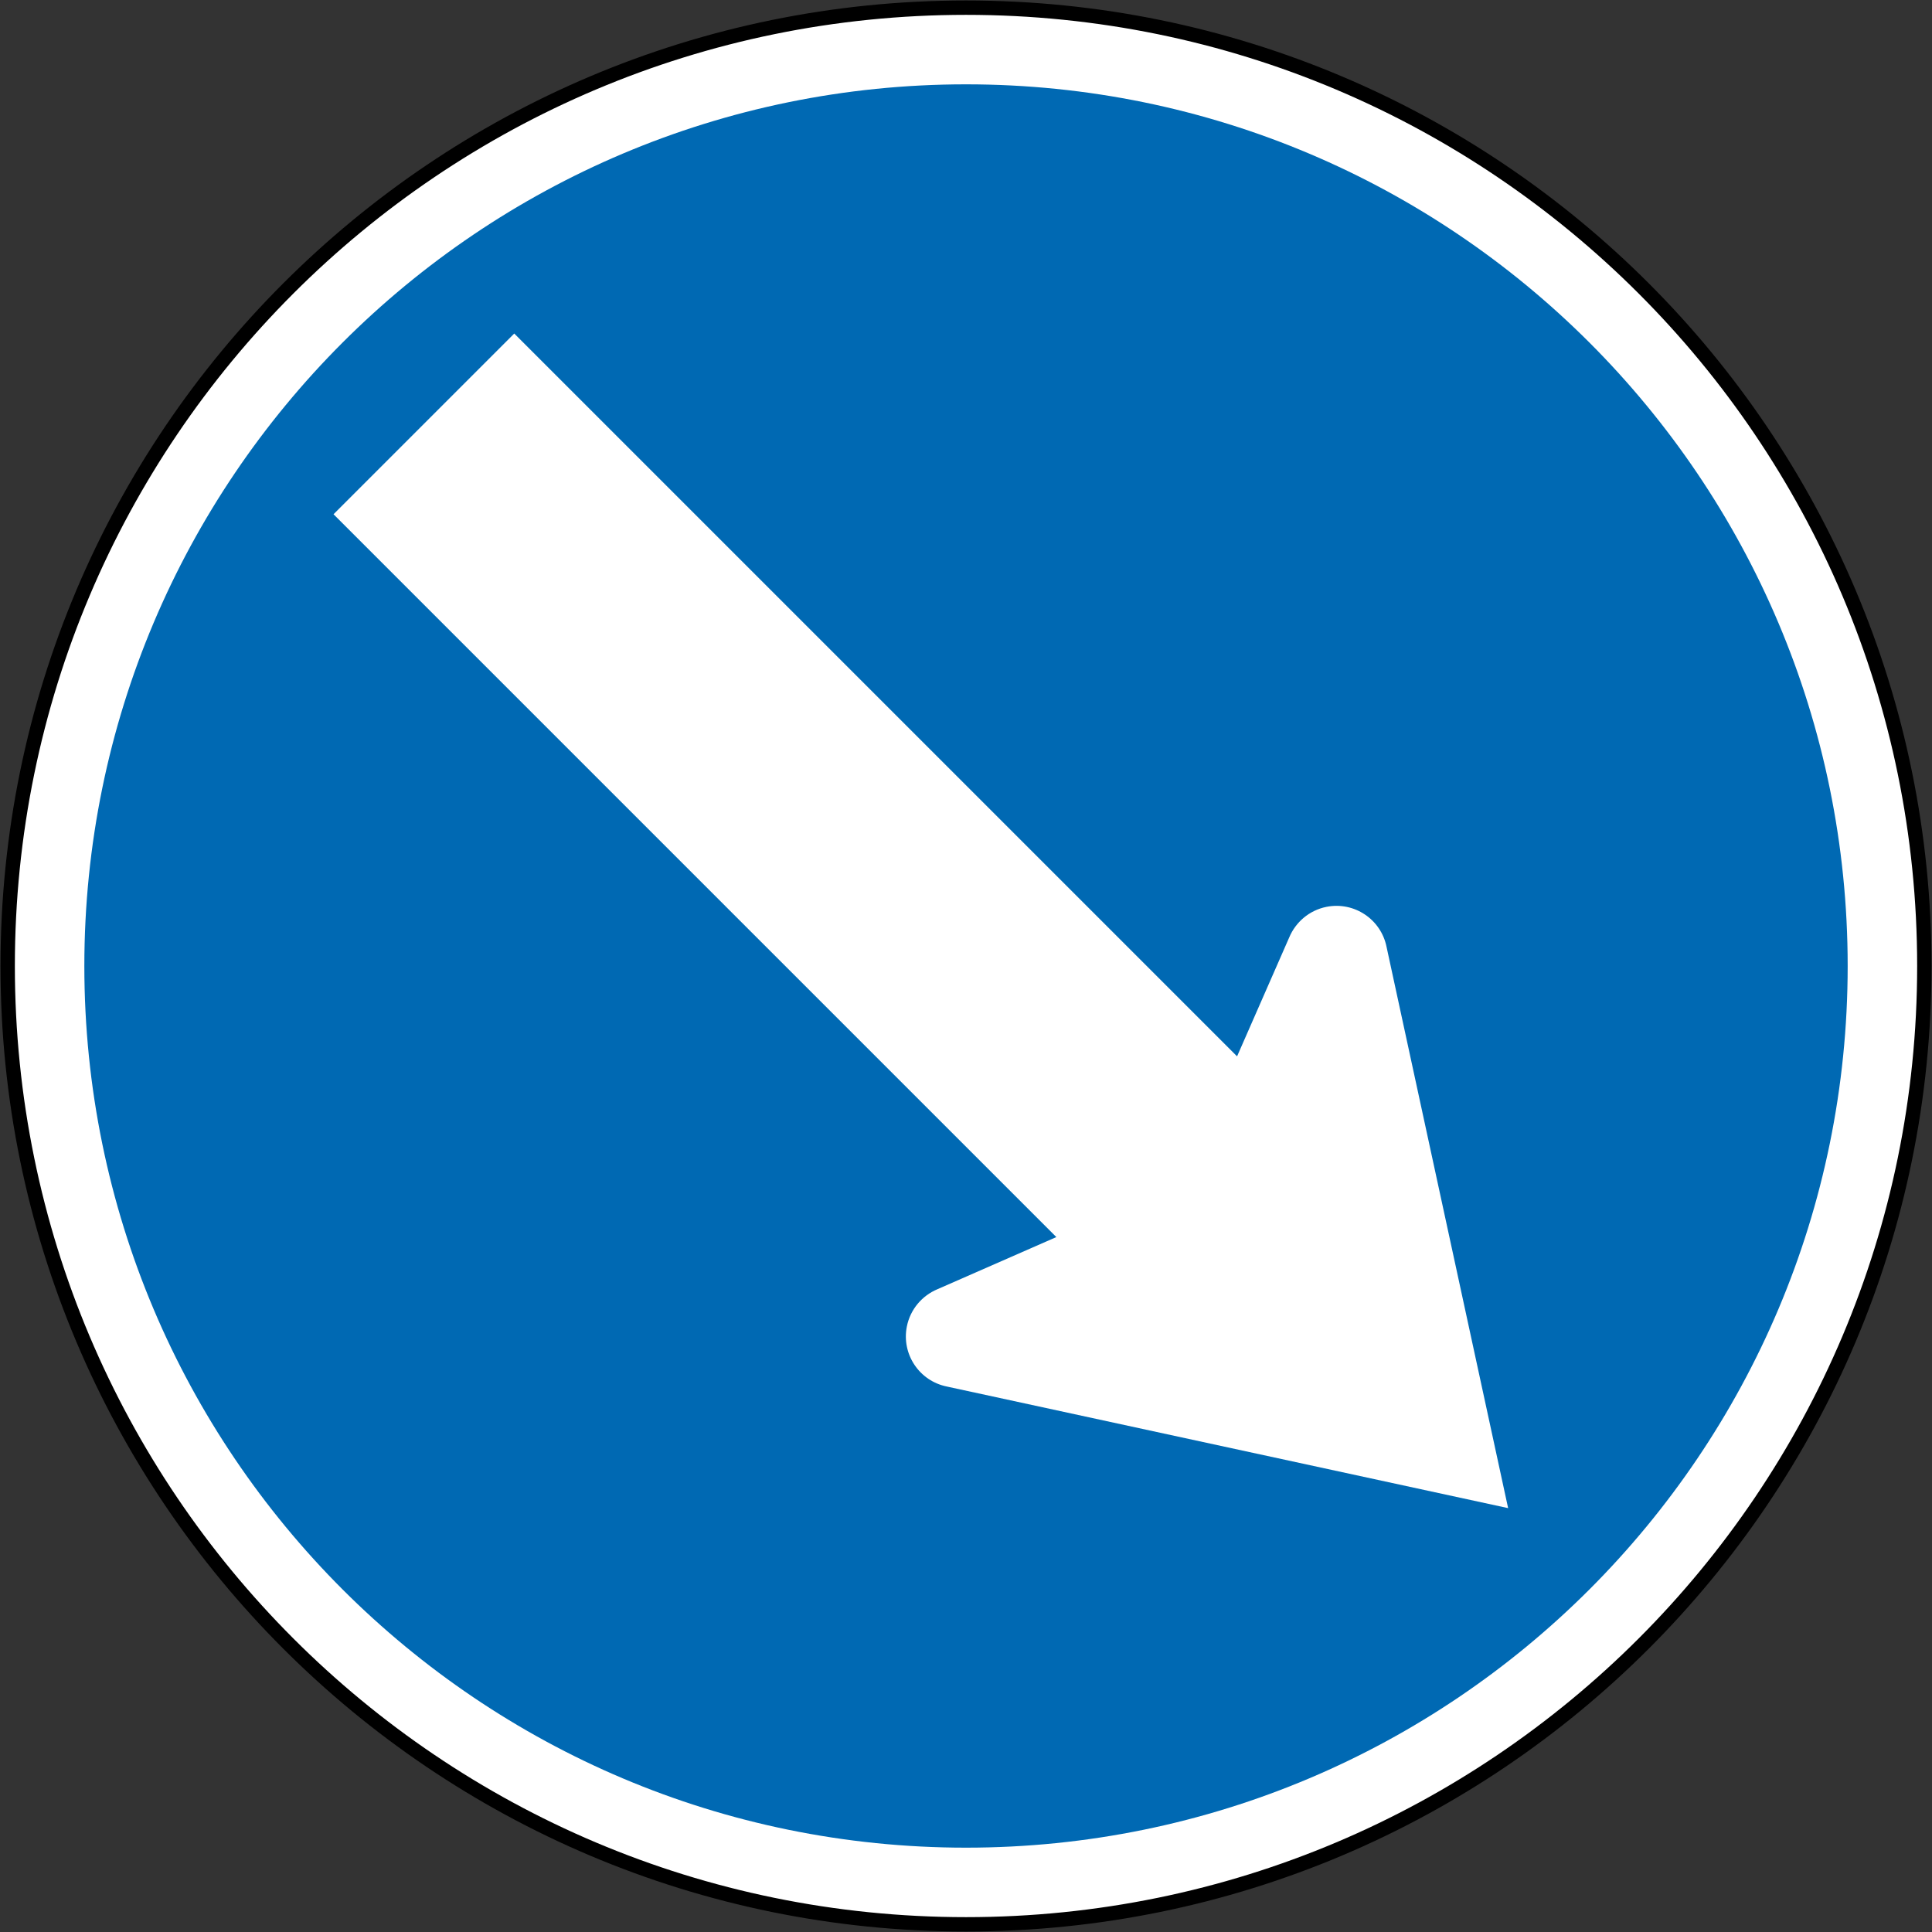 <?xml version="1.0" encoding="UTF-8" standalone="no"?>
<!-- Created with Inkscape (http://www.inkscape.org/) -->

<svg
   xmlns:dc="http://purl.org/dc/elements/1.1/"
   xmlns:cc="http://creativecommons.org/ns#"
   xmlns:rdf="http://www.w3.org/1999/02/22-rdf-syntax-ns#"
   xmlns:svg="http://www.w3.org/2000/svg"
   xmlns="http://www.w3.org/2000/svg"
   xmlns:sodipodi="http://sodipodi.sourceforge.net/DTD/sodipodi-0.dtd"
   xmlns:inkscape="http://www.inkscape.org/namespaces/inkscape"
   id="svg17624"
   version="1.1"
   inkscape:version="0.48.4 r9939"
   width="201.6"
   height="201.6"
   xml:space="preserve"
   sodipodi:docname="AJAX1.svg"><rect width="100%" height="100%" fill="#333333" stroke="none"/><defs
     id="defs17628"><inkscape:perspective
       sodipodi:type="inkscape:persp3d"
       inkscape:vp_x="0 : 0.5 : 1"
       inkscape:vp_y="0 : 1000 : 0"
       inkscape:vp_z="1 : 0.5 : 1"
       inkscape:persp3d-origin="0.5 : 0.33333333 : 1"
       id="perspective17632" /><clipPath
       clipPathUnits="userSpaceOnUse"
       id="clipPath17642"><path
         d="m -2,710 501,0 0,-711 -501,0 0,711 z"
         id="path17644"
         inkscape:connector-curvature="0" /></clipPath><clipPath
       clipPathUnits="userSpaceOnUse"
       id="clipPath17648"><path
         d="m 0,708.06 498,0 0,-708 -498,0 0,708 z"
         id="path17650"
         inkscape:connector-curvature="0" /></clipPath><clipPath
       clipPathUnits="userSpaceOnUse"
       id="clipPath17798"><path
         d="m -2,710 501,0 0,-711 -501,0 0,711 z"
         id="path17800"
         inkscape:connector-curvature="0" /></clipPath><clipPath
       clipPathUnits="userSpaceOnUse"
       id="clipPath17804"><path
         d="m 0,708.06 498,0 0,-708 -498,0 0,708 z"
         id="path17806"
         inkscape:connector-curvature="0" /></clipPath><clipPath
       id="Clip0"><path
         inkscape:connector-curvature="0"
         d="m 0,0 212.597,0 0,269.292 L 0,269.292 0,0 z"
         transform="translate(0.924,0.88)"
         id="path7" /></clipPath></defs><sodipodi:namedview
     pagecolor="#ffffff"
     bordercolor="#666666"
     borderopacity="1"
     objecttolerance="10"
     gridtolerance="10"
     guidetolerance="10"
     inkscape:pageopacity="0"
     inkscape:pageshadow="2"
     inkscape:window-width="1280"
     inkscape:window-height="1004"
     id="namedview17626"
     showgrid="false"
     inkscape:zoom="1.8775595"
     inkscape:cx="68.829104"
     inkscape:cy="117.13773"
     inkscape:window-x="-8"
     inkscape:window-y="-8"
     inkscape:window-maximized="1"
     inkscape:current-layer="g17634"
     fit-margin-top="0.8"
     fit-margin-left="0.8"
     fit-margin-right="0.8"
     fit-margin-bottom="0.8"
     showguides="true"
     inkscape:guide-bbox="true" /><g
     id="g17634"
     inkscape:groupmode="layer"
     inkscape:label="GG1999P002"
     transform="matrix(1.25,0,0,-1.25,161.191,78.105)"><path
       style="fill:#ffffff;fill-opacity:1;fill-rule:nonzero;stroke:#000000;stroke-width:1.2;stroke-miterlimit:4;stroke-opacity:1;stroke-dasharray:none"
       d="m 31.688,-18.156 c 0,44.182 -35.817,80 -80,80 -44.183,0 -80,-35.818 -80,-80 0,-44.183 35.817,-80 80,-80 44.183,0 80,35.817 80,80 z"
       id="path11"
       inkscape:connector-curvature="0"
       sodipodi:nodetypes="sssss" /><path
       sodipodi:nodetypes="sssss"
       inkscape:connector-curvature="0"
       id="path3067"
       d="m 25.288,-18.156 c 0,40.648 -32.952,73.6 -73.6,73.6 -40.649,0 -73.6,-32.952 -73.6,-73.6 0,-40.649 32.951,-73.6 73.6,-73.6 40.649,0 73.6,32.951 73.6,73.6 z"
       style="fill:#0069b3;fill-opacity:1;fill-rule:nonzero;stroke:none" /><path
       sodipodi:nodetypes="cccccccccccc"
       id="path3986"
       d="m -21.329,-15.768 c 0.53,1.265 1.663,2.262 3.11,2.55 2.31,0.46 4.556,-1.04 5.015,-3.351 l 10.147,-46.842 -46.842,10.147 c -2.31,0.46 -3.811,2.705 -3.351,5.015 0.288,1.447 1.285,2.58 2.55,3.11 l 9.929,4.354 -60.34,60.34 15.087,15.087 60.34,-60.34 z"
       style="fill:#ffffff;fill-rule:nonzero;stroke:none"
       inkscape:connector-curvature="0" /></g></svg>